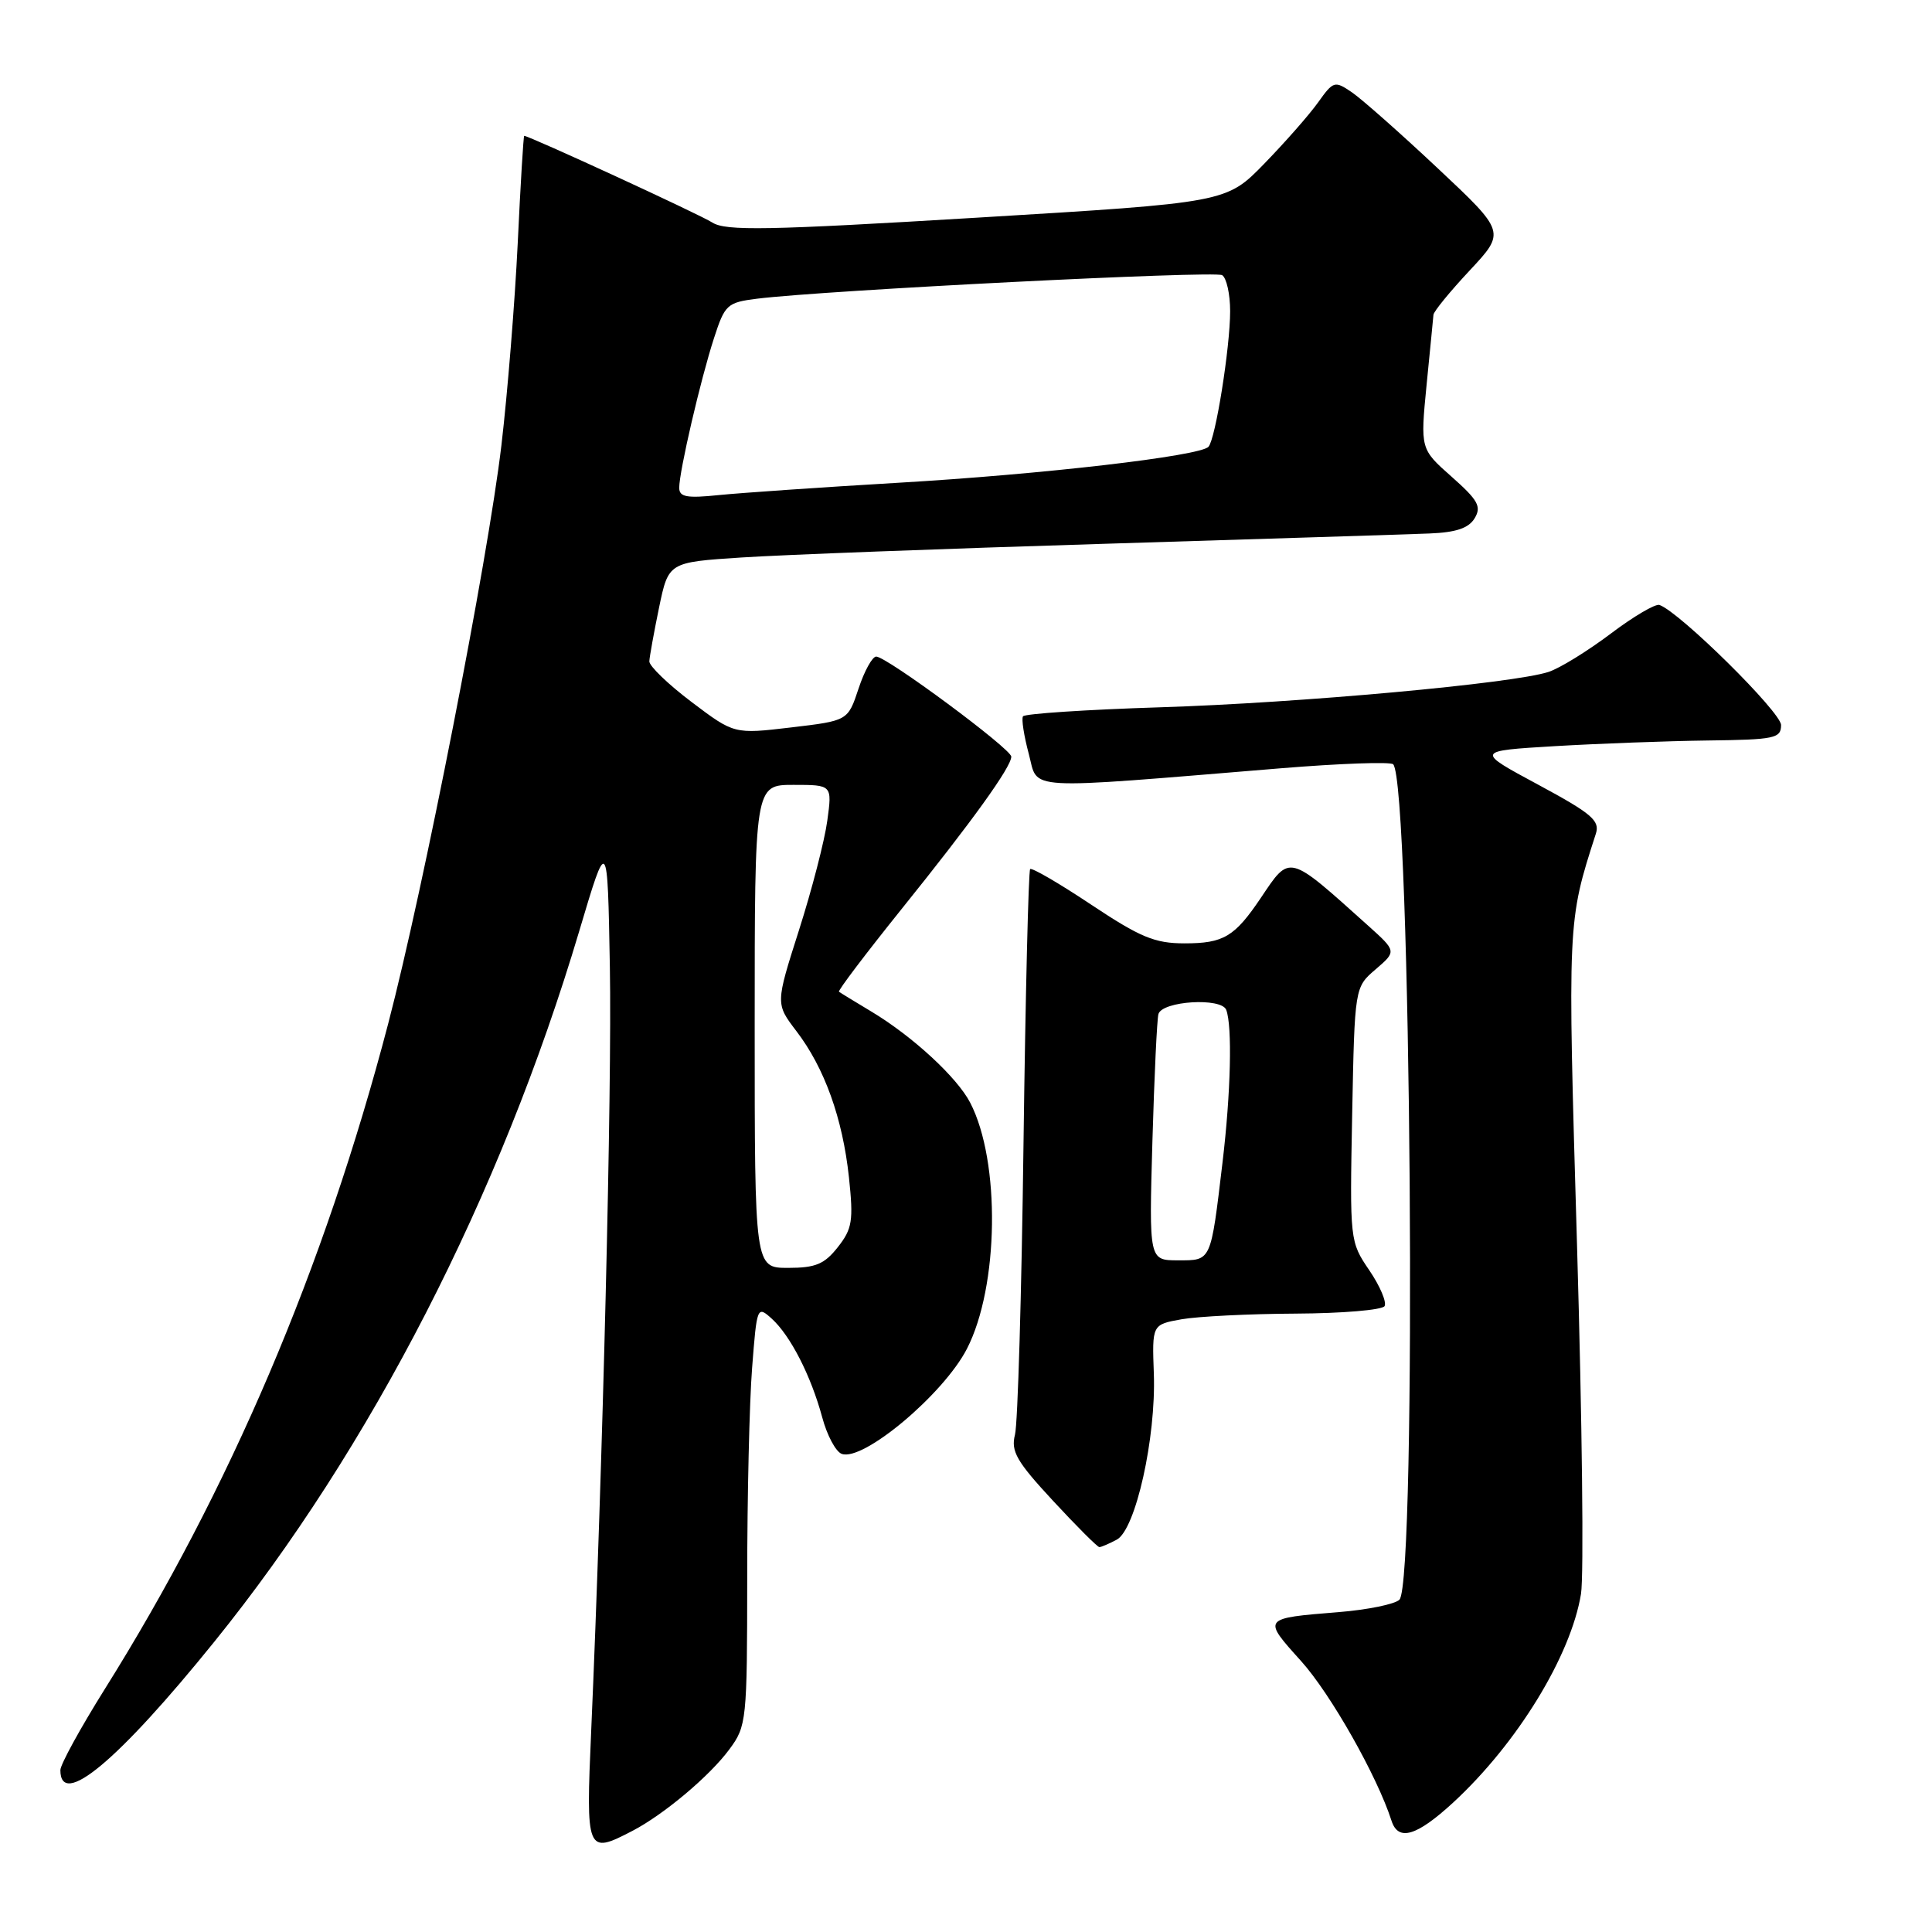 <?xml version="1.0" encoding="UTF-8" standalone="no"?>
<!DOCTYPE svg PUBLIC "-//W3C//DTD SVG 1.1//EN" "http://www.w3.org/Graphics/SVG/1.1/DTD/svg11.dtd" >
<svg xmlns="http://www.w3.org/2000/svg" xmlns:xlink="http://www.w3.org/1999/xlink" version="1.1" viewBox="0 0 256 256">
 <g >
 <path fill="currentColor"
d=" M 83.80 242.60 C 87.97 240.43 94.05 235.32 96.65 231.79 C 98.93 228.71 99.00 228.00 99.01 209.06 C 99.01 198.30 99.30 185.78 99.66 181.23 C 100.29 173.10 100.33 172.99 102.26 174.73 C 104.74 176.98 107.46 182.30 108.95 187.81 C 109.58 190.17 110.74 192.35 111.52 192.64 C 114.33 193.72 125.00 184.77 128.12 178.73 C 132.36 170.49 132.59 153.91 128.56 146.12 C 126.83 142.77 120.95 137.34 115.50 134.06 C 113.30 132.74 111.35 131.55 111.17 131.41 C 110.99 131.28 114.72 126.36 119.45 120.47 C 128.85 108.79 134.00 101.63 134.00 100.26 C 134.00 99.23 117.49 87.00 116.10 87.00 C 115.59 87.00 114.53 88.91 113.76 91.25 C 112.35 95.50 112.35 95.50 104.82 96.39 C 97.28 97.28 97.28 97.28 91.64 93.02 C 88.54 90.68 86.02 88.25 86.04 87.63 C 86.07 87.01 86.65 83.80 87.33 80.50 C 88.58 74.50 88.58 74.50 98.25 73.87 C 103.57 73.52 125.16 72.70 146.21 72.06 C 167.27 71.41 186.70 70.80 189.40 70.69 C 192.94 70.55 194.60 69.99 195.40 68.67 C 196.33 67.12 195.85 66.27 192.35 63.17 C 188.20 59.50 188.20 59.50 189.03 51.00 C 189.50 46.33 189.90 42.14 189.94 41.71 C 189.97 41.27 192.14 38.62 194.75 35.83 C 199.50 30.74 199.50 30.74 190.50 22.29 C 185.55 17.64 180.43 13.12 179.13 12.23 C 176.85 10.68 176.68 10.73 174.66 13.56 C 173.51 15.18 170.30 18.83 167.53 21.68 C 162.50 26.85 162.50 26.85 129.50 28.84 C 101.65 30.52 96.17 30.62 94.39 29.49 C 92.70 28.40 70.11 18.00 69.46 18.00 C 69.36 18.00 68.97 24.41 68.60 32.25 C 68.22 40.09 67.25 52.12 66.44 59.00 C 64.64 74.26 56.13 117.72 51.43 135.67 C 42.95 168.05 30.45 197.39 13.86 223.85 C 10.64 229.00 8.00 233.81 8.00 234.55 C 8.00 239.71 15.63 233.35 28.43 217.50 C 49.12 191.90 66.33 158.38 76.75 123.38 C 80.50 110.78 80.50 110.78 80.81 128.14 C 81.10 144.22 79.86 194.56 78.34 229.25 C 77.62 245.52 77.72 245.76 83.80 242.60 Z  M 192.55 238.85 C 201.04 231.02 208.15 219.41 209.49 211.20 C 209.88 208.84 209.64 188.14 208.97 165.20 C 207.70 121.88 207.68 122.21 211.46 110.47 C 212.02 108.74 210.92 107.80 203.81 103.97 C 195.50 99.50 195.50 99.50 206.00 98.87 C 211.78 98.53 220.89 98.19 226.25 98.12 C 235.17 98.01 236.00 97.84 236.00 96.07 C 236.00 94.37 222.59 81.12 219.89 80.16 C 219.36 79.97 216.45 81.68 213.42 83.97 C 210.38 86.26 206.69 88.54 205.20 89.03 C 200.55 90.56 172.28 93.14 153.72 93.72 C 143.94 94.03 135.76 94.57 135.55 94.92 C 135.33 95.27 135.68 97.51 136.32 99.90 C 137.63 104.80 135.01 104.65 169.73 101.80 C 177.56 101.16 184.25 100.92 184.60 101.27 C 186.98 103.65 187.78 209.63 185.43 211.97 C 184.84 212.56 181.24 213.30 177.43 213.61 C 167.21 214.44 167.25 214.38 172.41 220.11 C 176.33 224.47 182.48 235.34 184.38 241.25 C 185.27 244.03 187.70 243.31 192.55 238.85 Z  M 147.98 204.01 C 150.48 202.67 153.19 190.51 152.89 182.04 C 152.65 175.51 152.65 175.51 156.57 174.81 C 158.73 174.43 165.54 174.09 171.69 174.06 C 177.85 174.03 183.14 173.58 183.46 173.07 C 183.77 172.56 182.87 170.42 181.44 168.32 C 178.86 164.53 178.85 164.39 179.17 147.66 C 179.50 130.82 179.50 130.82 182.28 128.44 C 185.06 126.05 185.06 126.05 181.28 122.65 C 170.60 113.06 170.98 113.15 167.05 119.00 C 163.59 124.13 162.13 125.00 156.96 125.00 C 153.02 125.00 151.11 124.21 144.60 119.88 C 140.37 117.06 136.73 114.94 136.50 115.16 C 136.28 115.39 135.88 131.76 135.62 151.54 C 135.37 171.32 134.86 188.67 134.49 190.10 C 133.93 192.30 134.69 193.64 139.52 198.85 C 142.65 202.23 145.42 205.00 145.67 205.00 C 145.93 205.00 146.96 204.55 147.98 204.01 Z  M 100.00 136.00 C 100.00 104.00 100.00 104.00 105.14 104.00 C 110.27 104.00 110.27 104.00 109.62 108.75 C 109.27 111.36 107.58 117.89 105.87 123.25 C 102.76 133.00 102.76 133.00 105.52 136.62 C 109.26 141.51 111.65 148.19 112.49 156.00 C 113.10 161.76 112.93 162.82 111.02 165.25 C 109.24 167.51 108.07 168.00 104.43 168.00 C 100.00 168.00 100.00 168.00 100.00 136.00 Z  M 90.00 64.63 C 90.00 62.46 92.82 50.31 94.61 44.80 C 96.05 40.35 96.35 40.08 100.31 39.58 C 109.31 38.46 160.94 35.85 161.94 36.46 C 162.52 36.82 163.00 38.97 163.00 41.23 C 163.00 46.03 161.06 58.18 160.13 59.20 C 159.02 60.43 138.17 62.85 119.00 63.97 C 108.83 64.57 98.14 65.31 95.25 65.60 C 91.00 66.04 90.00 65.86 90.00 64.63 Z  M 152.70 151.25 C 152.95 142.59 153.31 134.99 153.50 134.36 C 154.03 132.63 161.84 132.15 162.48 133.81 C 163.30 135.95 163.09 144.81 161.99 154.03 C 160.41 167.28 160.54 167.00 156.10 167.00 C 152.25 167.00 152.25 167.00 152.70 151.25 Z "/>
</g>
</svg>